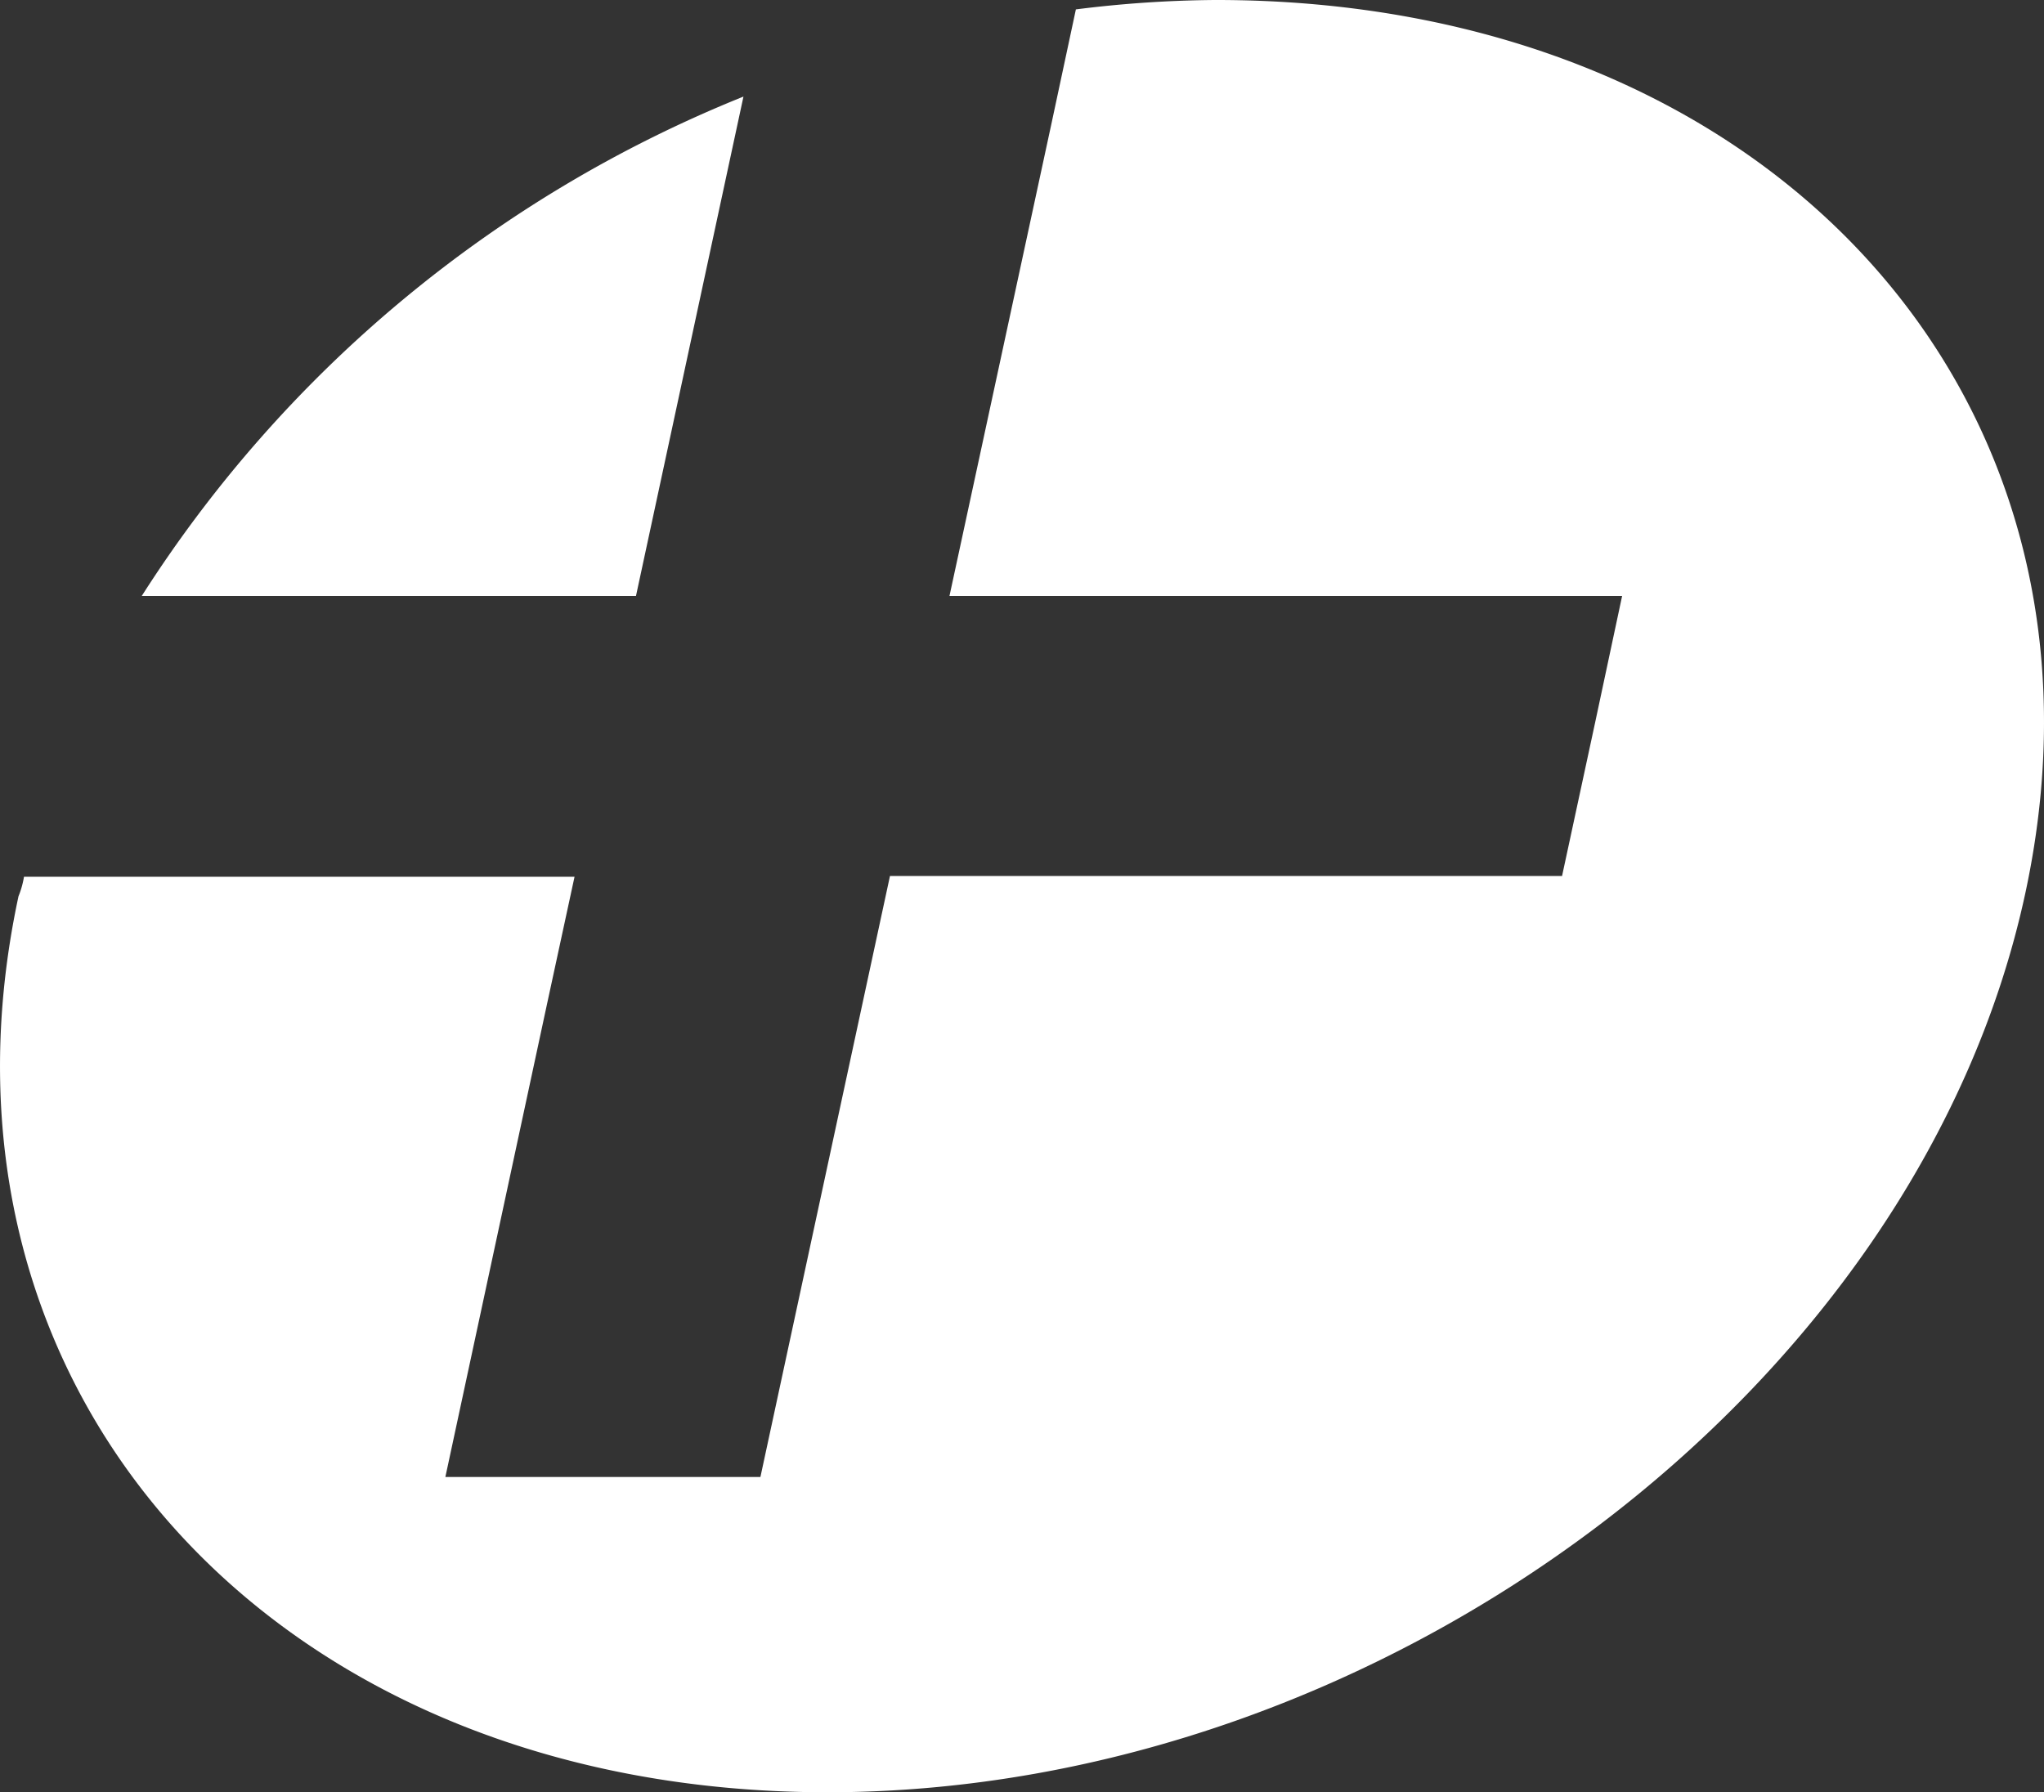 <svg xmlns="http://www.w3.org/2000/svg" viewBox="3463.658 615.83 43.527 38.17"><rect x="3463.658" y="615.83" width="43.527" height="38.17" fill="#333333" stroke="none"/><defs><style>.cls-1{fill:#fff}</style></defs><g id="lca-icon" transform="translate(3463.658 615.83)"><path id="Path_2423" data-name="Path 2423" class="cls-1" d="M16.414 2.23A27.253 27.253 0 0 0 3.6 12.866h10.525z" transform="translate(-.582 -.173)"/><path id="Path_2424" data-name="Path 2424" class="cls-1" d="M25.864-.24a25.011 25.011 0 0 0-2.952.2l-.52 2.432-2.172 10.061h14.324l-.579 2.715-.7 3.248H18.953l-2.759 12.8H9.485l2.164-10.069.587-2.715H.512a1.938 1.938 0 0 1-.117.416C-1.87 29.41 5.871 37.947 17.654 37.93s23.205-8.578 25.478-19.156S37.664-.257 25.864-.24z" transform="translate(-.001 .24)"/></g></svg>
